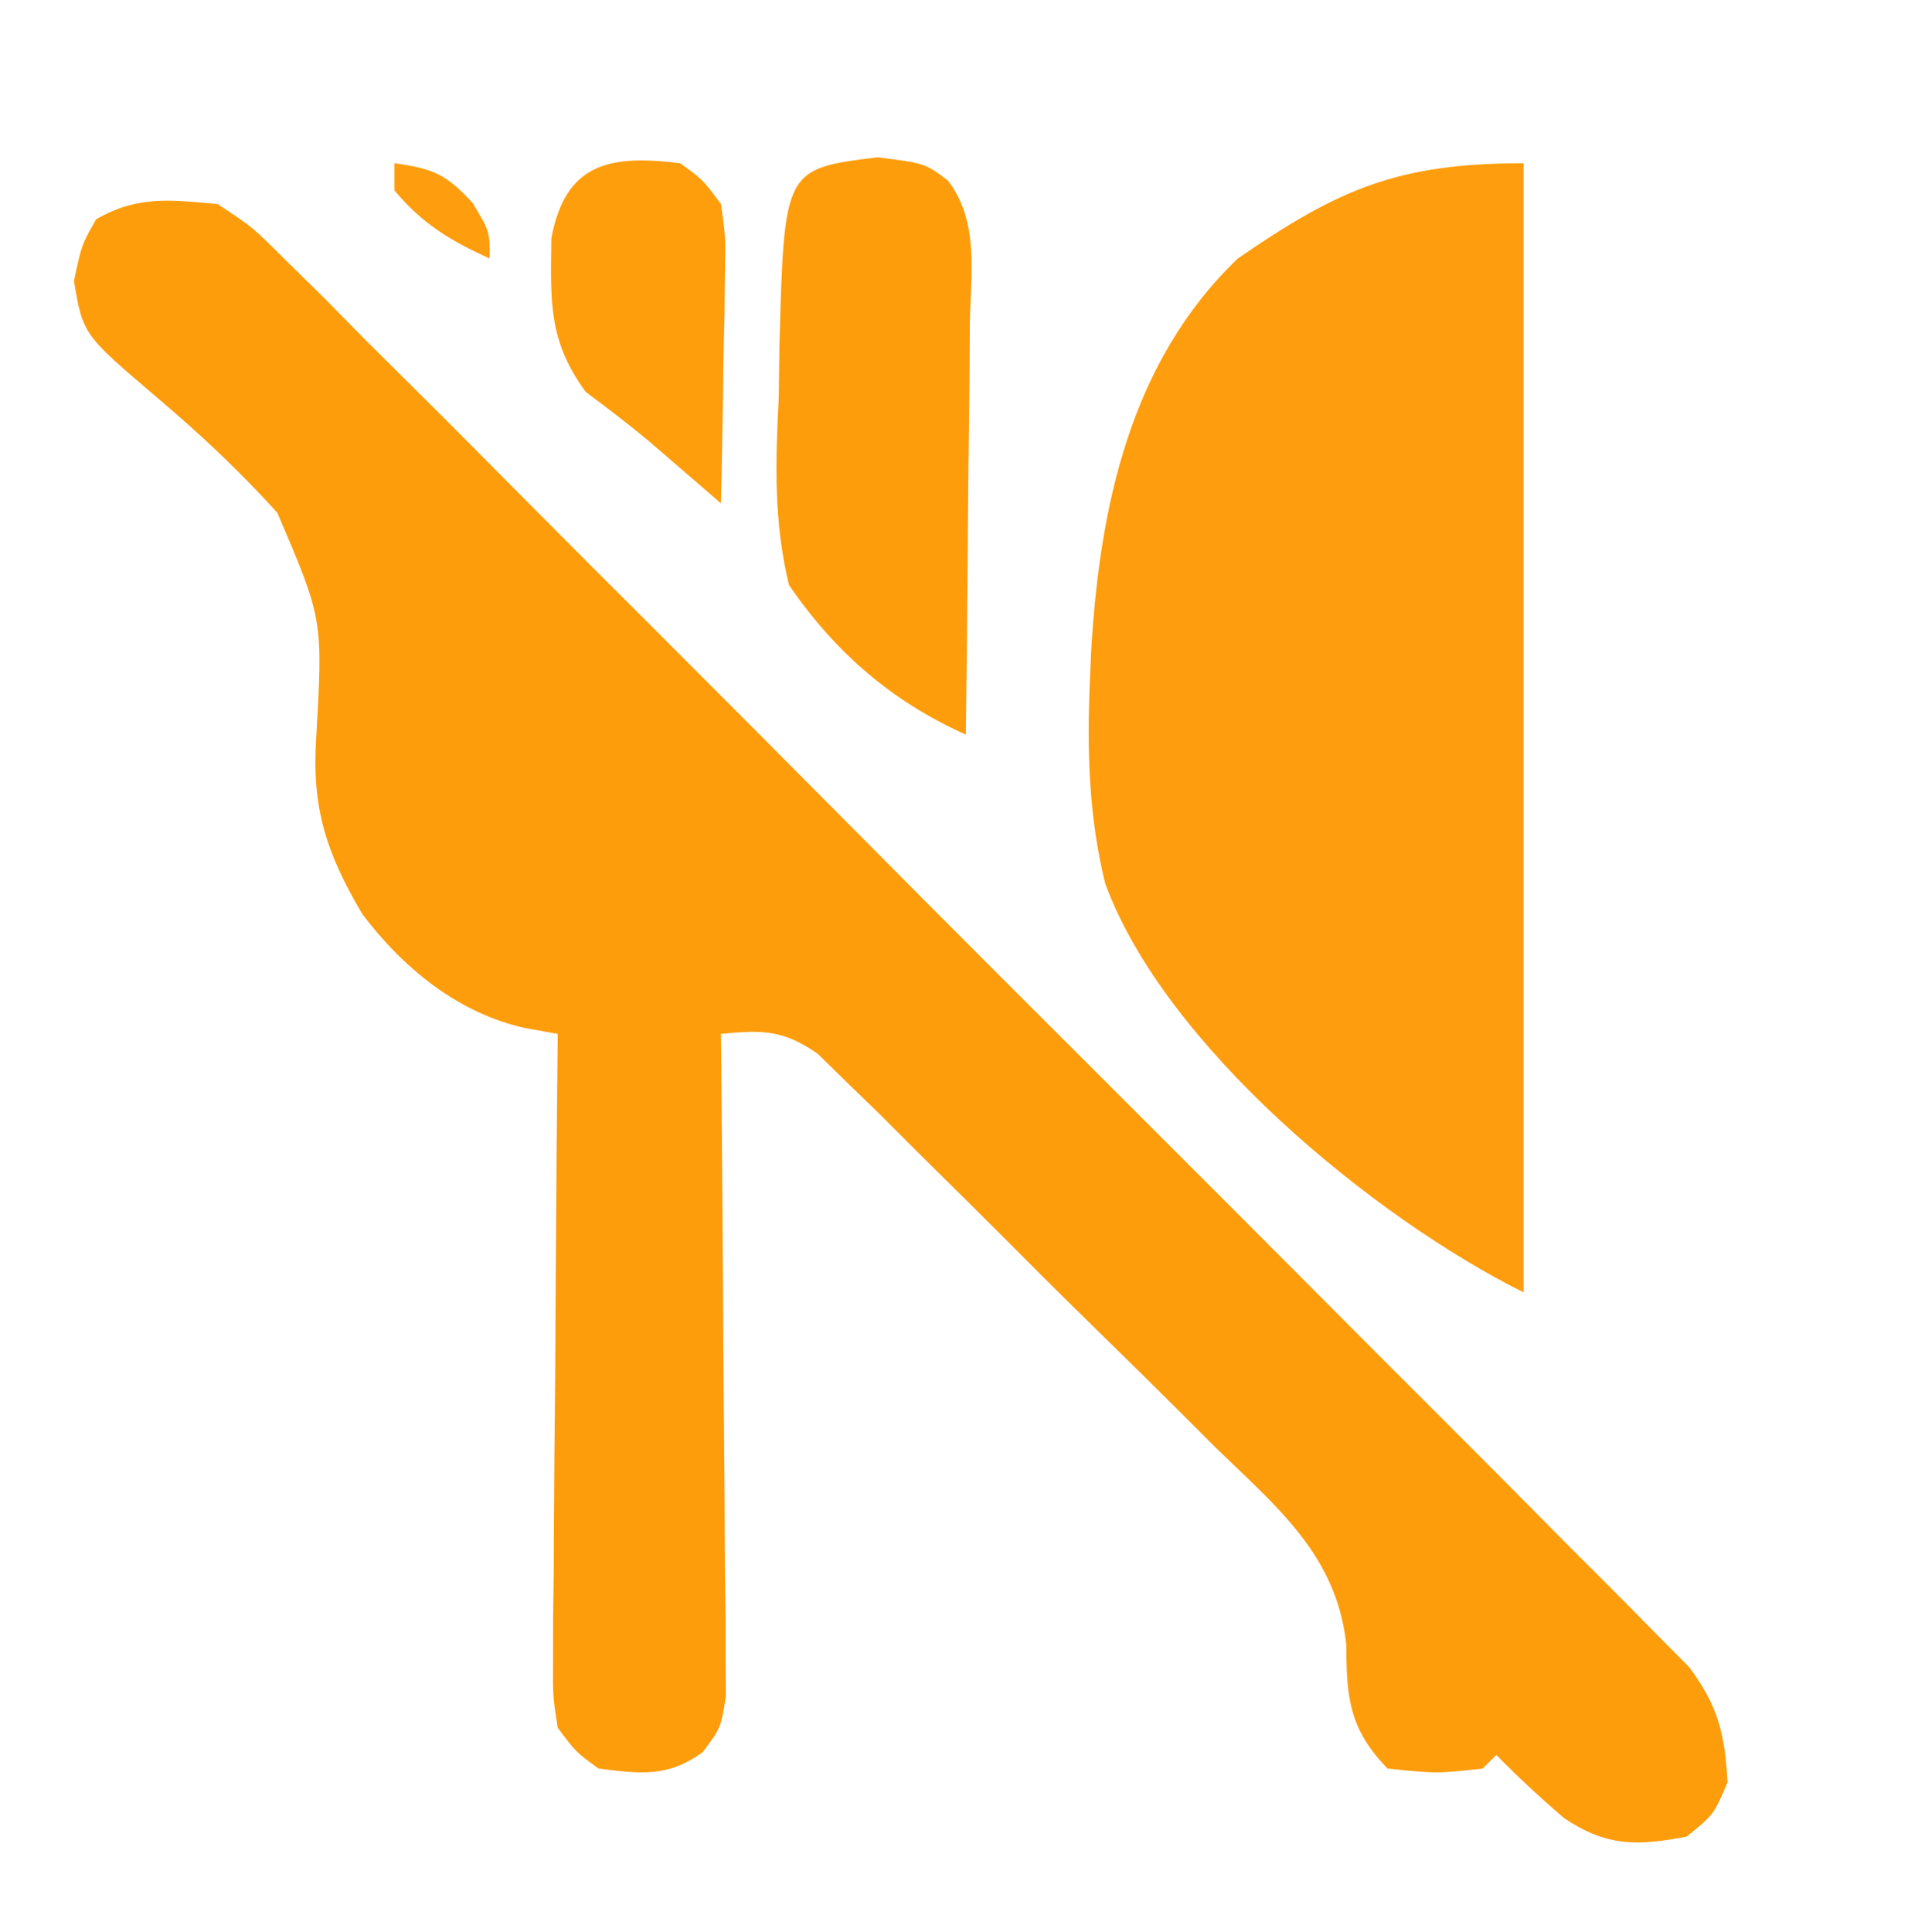 <?xml version="1.0" encoding="UTF-8"?>
<svg version="1.1" xmlns="http://www.w3.org/2000/svg" width="141" height="142">
<path d="M0 0 C2.576 1.701 2.576 1.701 5.011 4.136 C5.945 5.053 6.879 5.969 7.841 6.914 C8.853 7.943 9.865 8.973 10.876 10.002 C11.958 11.078 13.041 12.152 14.126 13.224 C17.063 16.138 19.978 19.074 22.889 22.015 C25.939 25.09 29.007 28.147 32.072 31.207 C37.217 36.348 42.348 41.504 47.47 46.667 C53.391 52.636 59.333 58.583 65.287 64.519 C71.016 70.232 76.73 75.958 82.438 81.691 C84.866 84.13 87.299 86.564 89.737 88.994 C92.606 91.857 95.463 94.732 98.311 97.617 C99.357 98.674 100.408 99.726 101.464 100.773 C102.904 102.205 104.328 103.653 105.751 105.102 C106.552 105.908 107.353 106.714 108.179 107.544 C110.323 110.436 110.784 112.431 111 116 C110 118.375 110 118.375 108 120 C104.378 120.697 102.11 120.746 98.988 118.648 C97.249 117.16 95.601 115.635 94 114 C93.67 114.33 93.34 114.66 93 115 C89.625 115.375 89.625 115.375 86 115 C83.18 112.086 82.98 109.759 82.972 105.91 C82.276 99.337 77.88 95.787 73.328 91.371 C72.454 90.496 71.579 89.621 70.678 88.719 C68.831 86.88 66.975 85.051 65.109 83.231 C63.198 81.363 61.297 79.49 59.412 77.595 C56.69 74.86 53.95 72.144 51.203 69.434 C49.934 68.164 49.934 68.164 48.639 66.868 C47.842 66.096 47.045 65.324 46.224 64.529 C45.179 63.504 45.179 63.504 44.113 62.458 C41.551 60.69 40.05 60.699 37 61 C37.007 61.632 37.013 62.265 37.02 62.916 C37.086 69.486 37.132 76.055 37.165 82.625 C37.18 85.078 37.2 87.531 37.226 89.984 C37.263 93.506 37.28 97.028 37.293 100.551 C37.308 101.651 37.324 102.751 37.34 103.884 C37.34 104.905 37.34 105.926 37.341 106.978 C37.347 107.877 37.354 108.776 37.361 109.703 C37 112 37 112 35.666 113.79 C33.082 115.666 31.095 115.387 28 115 C26.334 113.79 26.334 113.79 25 112 C24.639 109.703 24.639 109.703 24.659 106.978 C24.66 105.447 24.66 105.447 24.66 103.884 C24.676 102.784 24.691 101.684 24.707 100.551 C24.711 99.423 24.716 98.295 24.72 97.133 C24.737 93.526 24.774 89.92 24.812 86.312 C24.828 83.869 24.841 81.426 24.854 78.982 C24.887 72.988 24.937 66.994 25 61 C24.218 60.859 23.437 60.718 22.631 60.573 C17.713 59.502 13.641 56.175 10.633 52.188 C7.982 47.698 6.909 44.392 7.246 39.234 C7.743 30.524 7.743 30.524 4.387 22.691 C1.648 19.665 -1.246 16.941 -4.36 14.304 C-9.9 9.591 -9.9 9.591 -10.562 5.664 C-10 3 -10 3 -8.938 1.125 C-5.891 -0.644 -3.46 -0.308 0 0 Z " fill="#FD9D0C" transform="translate(16,15)"/>
<path d="M0 0 C0 27.39 0 54.78 0 83 C-11.07 77.465 -26.404 64.854 -30.76 52.918 C-31.972 47.962 -32.099 43.076 -31.875 38 C-31.846 37.323 -31.818 36.646 -31.788 35.949 C-31.177 25.308 -28.935 14.59 -21 7 C-13.541 1.846 -9.163 0 0 0 Z " fill="#FE9D0D" transform="translate(112,12)"/>
<path d="M0 0 C3.5 0.438 3.5 0.438 5.197 1.72 C7.505 4.763 6.861 8.594 6.793 12.262 C6.789 13.123 6.784 13.985 6.78 14.872 C6.763 17.623 6.726 20.374 6.688 23.125 C6.672 24.99 6.659 26.855 6.646 28.721 C6.613 33.293 6.562 37.865 6.5 42.438 C1.036 39.988 -3.12 36.375 -6.5 31.438 C-7.63 26.773 -7.497 22.396 -7.25 17.625 C-7.235 16.411 -7.219 15.198 -7.203 13.947 C-6.855 0.857 -6.855 0.857 0 0 Z " fill="#FE9D0C" transform="translate(64.5,11.562)"/>
<path d="M0 0 C1.669 1.204 1.669 1.204 3 3 C3.341 5.36 3.341 5.36 3.293 8.105 C3.283 9.088 3.274 10.071 3.264 11.084 C3.239 12.108 3.213 13.132 3.188 14.188 C3.174 15.223 3.16 16.259 3.146 17.326 C3.111 19.885 3.062 22.442 3 25 C2.529 24.592 2.058 24.185 1.572 23.764 C0.949 23.227 0.326 22.69 -0.316 22.137 C-0.932 21.605 -1.548 21.074 -2.182 20.526 C-3.722 19.233 -5.324 18.014 -6.938 16.812 C-9.721 13.017 -9.519 10.126 -9.469 5.523 C-8.442 -0.007 -5.186 -0.648 0 0 Z " fill="#FE9E0D" transform="translate(50,12)"/>
<path d="M0 0 C2.798 0.386 3.821 0.801 5.75 2.938 C7 5 7 5 7 7 C4.133 5.715 2.024 4.429 0 2 C0 1.34 0 0.68 0 0 Z " fill="#FE9D0D" transform="translate(29,12)"/>
</svg>
